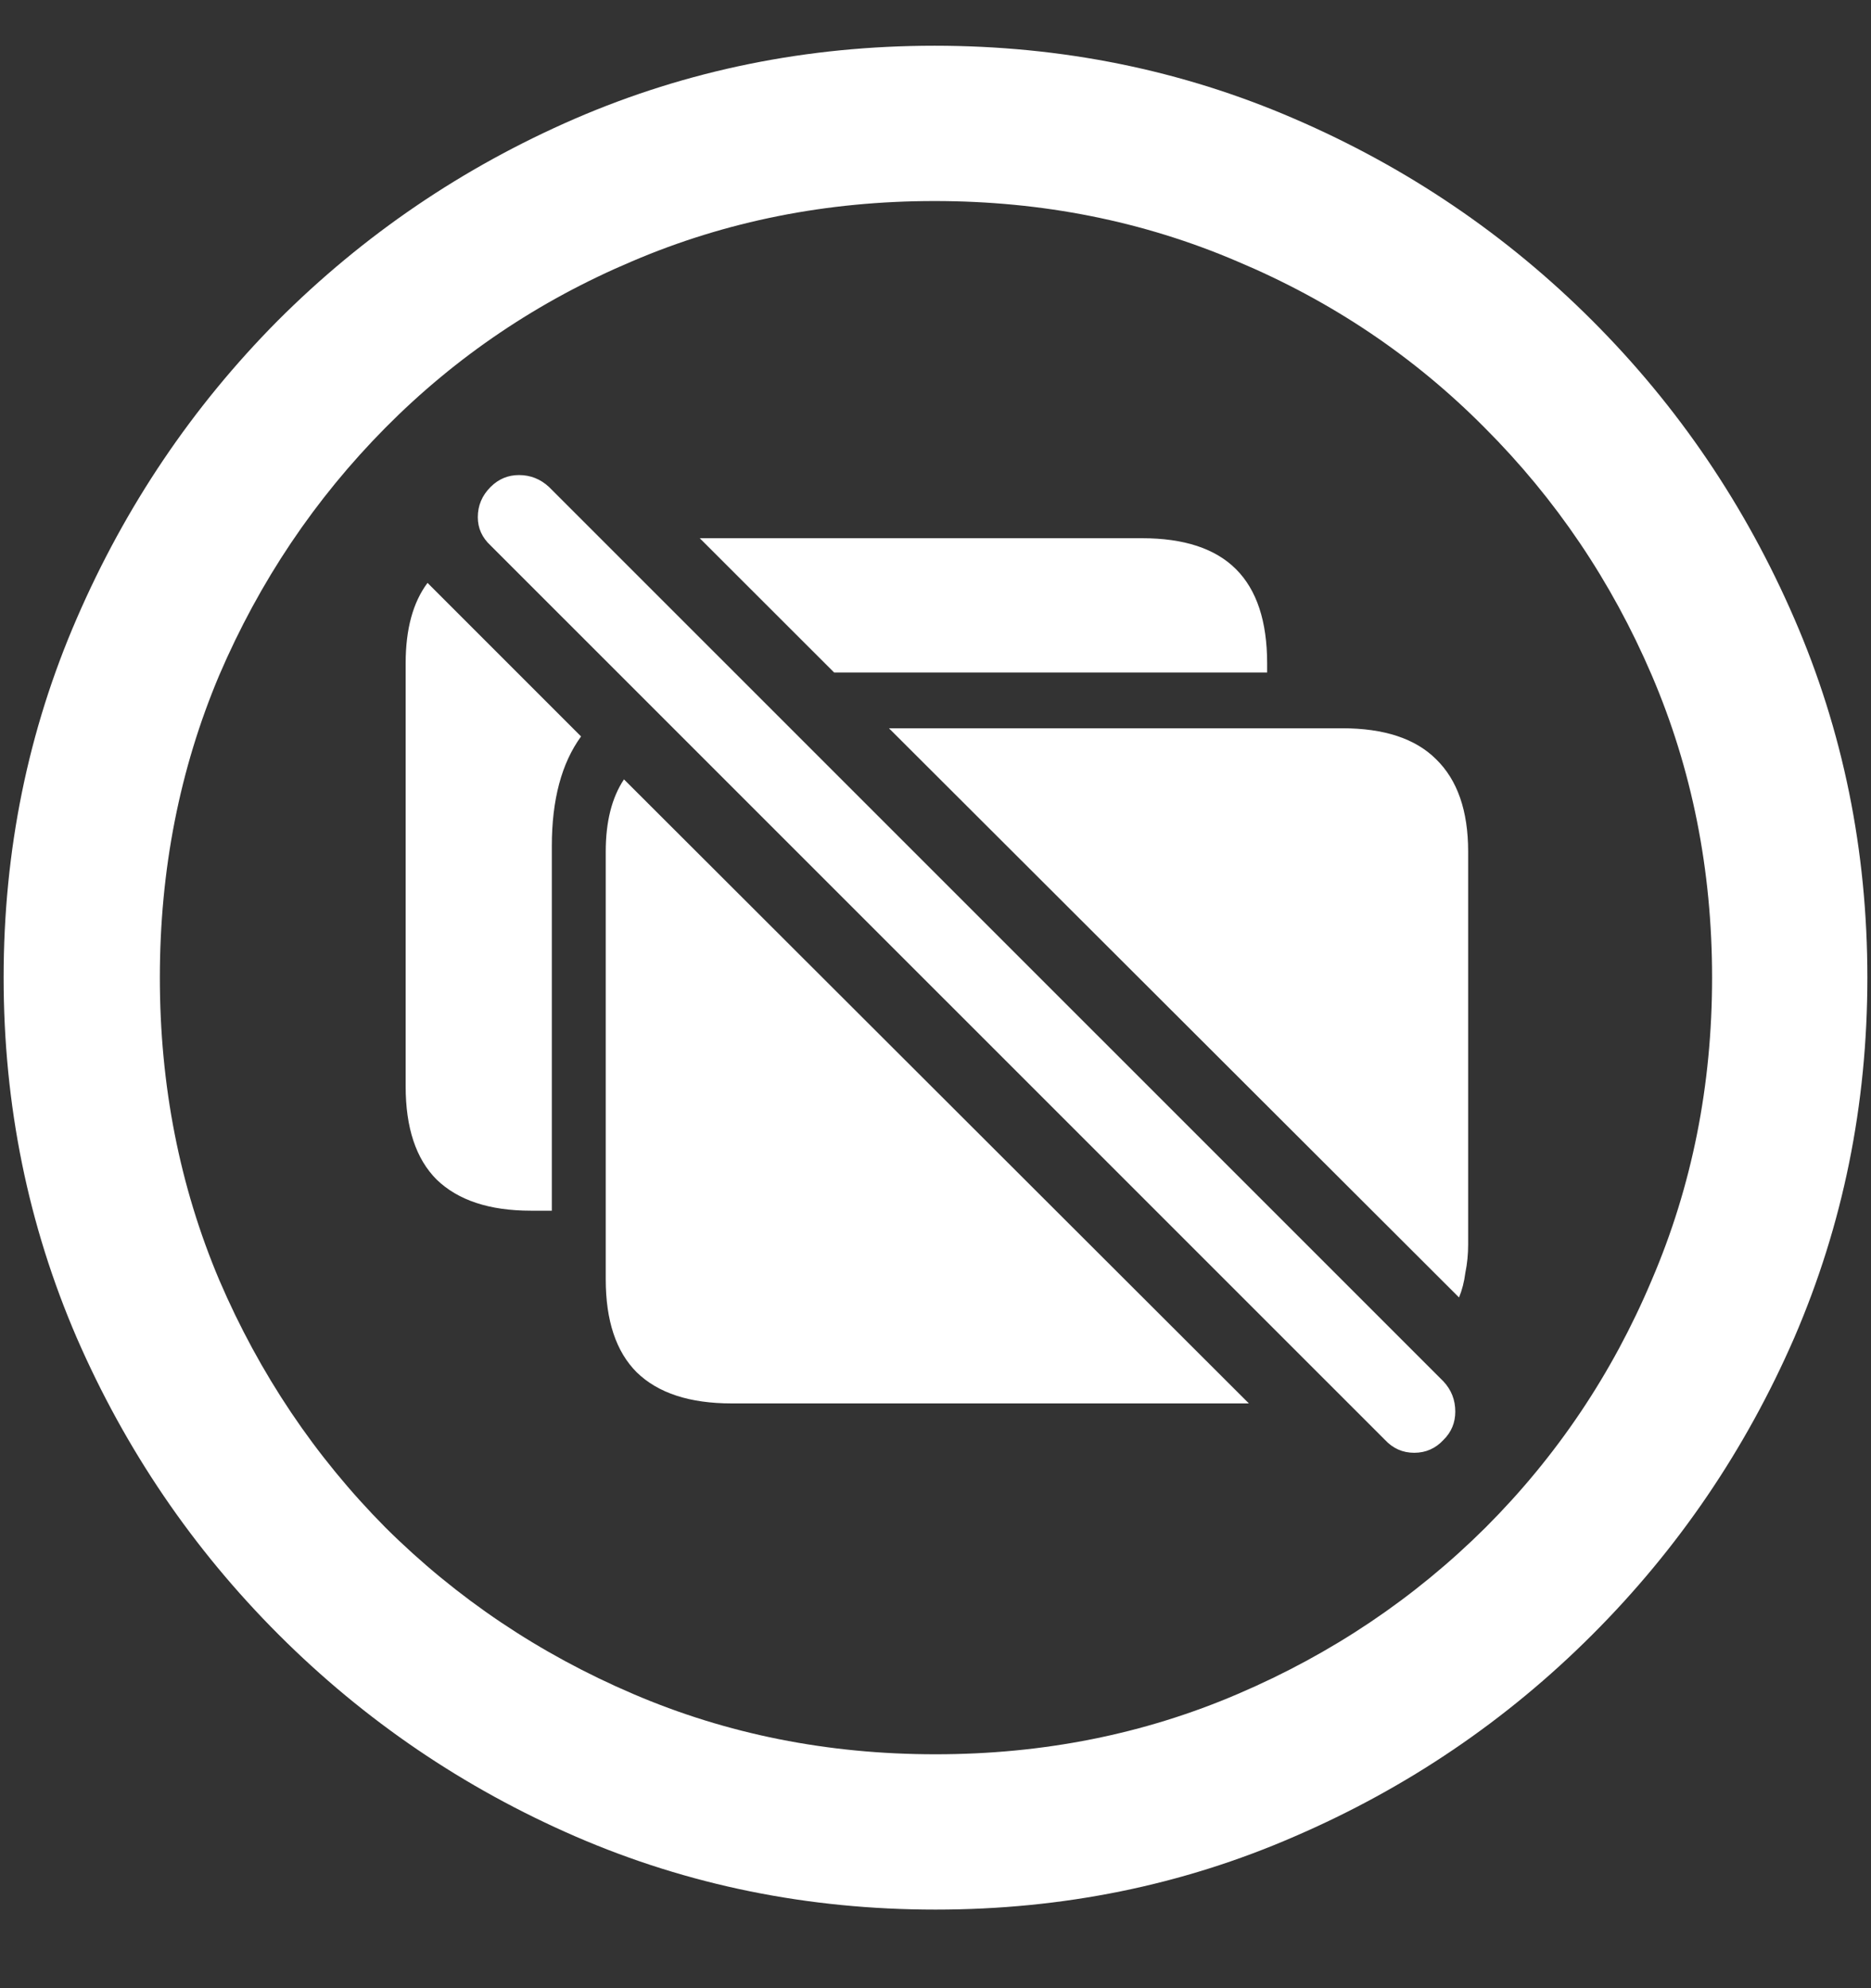 <svg width="16" height="17" viewBox="0 0 16 17" fill="none" xmlns="http://www.w3.org/2000/svg">
<rect x="0" y="0" width="16" height="17" fill="#333333" stroke="none"/>
<path d="M8 16.328C9.089 16.328 10.112 16.12 11.07 15.703C12.034 15.287 12.883 14.711 13.617 13.977C14.352 13.242 14.927 12.396 15.344 11.438C15.76 10.474 15.969 9.448 15.969 8.359C15.969 7.271 15.76 6.247 15.344 5.289C14.927 4.326 14.352 3.477 13.617 2.742C12.883 2.008 12.034 1.432 11.07 1.016C10.107 0.599 9.081 0.391 7.992 0.391C6.904 0.391 5.878 0.599 4.914 1.016C3.956 1.432 3.109 2.008 2.375 2.742C1.646 3.477 1.073 4.326 0.656 5.289C0.24 6.247 0.031 7.271 0.031 8.359C0.031 9.448 0.24 10.474 0.656 11.438C1.073 12.396 1.648 13.242 2.383 13.977C3.117 14.711 3.964 15.287 4.922 15.703C5.885 16.12 6.911 16.328 8 16.328ZM8 15C7.078 15 6.216 14.828 5.414 14.484C4.612 14.141 3.906 13.667 3.297 13.062C2.693 12.453 2.219 11.747 1.875 10.945C1.536 10.143 1.367 9.281 1.367 8.359C1.367 7.438 1.536 6.576 1.875 5.773C2.219 4.971 2.693 4.266 3.297 3.656C3.901 3.047 4.604 2.573 5.406 2.234C6.208 1.891 7.07 1.719 7.992 1.719C8.914 1.719 9.776 1.891 10.578 2.234C11.385 2.573 12.091 3.047 12.695 3.656C13.305 4.266 13.781 4.971 14.125 5.773C14.469 6.576 14.641 7.438 14.641 8.359C14.641 9.281 14.469 10.143 14.125 10.945C13.787 11.747 13.312 12.453 12.703 13.062C12.094 13.667 11.388 14.141 10.586 14.484C9.784 14.828 8.922 15 8 15ZM11.844 12.312C11.912 12.385 11.995 12.422 12.094 12.422C12.193 12.422 12.276 12.385 12.344 12.312C12.412 12.245 12.445 12.164 12.445 12.07C12.445 11.971 12.412 11.885 12.344 11.812L4.695 4.164C4.622 4.096 4.536 4.062 4.438 4.062C4.344 4.062 4.263 4.096 4.195 4.164C4.122 4.237 4.086 4.323 4.086 4.422C4.086 4.516 4.122 4.596 4.195 4.664L11.844 12.312ZM6.258 12H10.68L5.336 6.664C5.232 6.82 5.18 7.026 5.18 7.281V10.938C5.18 11.292 5.268 11.557 5.445 11.734C5.628 11.912 5.898 12 6.258 12ZM12.477 11.094C12.503 11.031 12.521 10.961 12.531 10.883C12.547 10.805 12.555 10.724 12.555 10.641V7.281C12.555 6.932 12.463 6.669 12.281 6.492C12.104 6.315 11.836 6.227 11.477 6.227H7.602L12.477 11.094ZM3.469 9.289C3.469 9.643 3.557 9.909 3.734 10.086C3.917 10.263 4.185 10.352 4.539 10.352H4.719V7.234C4.719 6.839 4.802 6.526 4.969 6.297L3.656 4.984C3.531 5.151 3.469 5.38 3.469 5.672V9.289ZM7.133 5.75H10.836V5.672C10.836 5.312 10.747 5.044 10.57 4.867C10.393 4.69 10.125 4.602 9.766 4.602H5.984L7.133 5.75Z" fill="white"/>
</svg>

